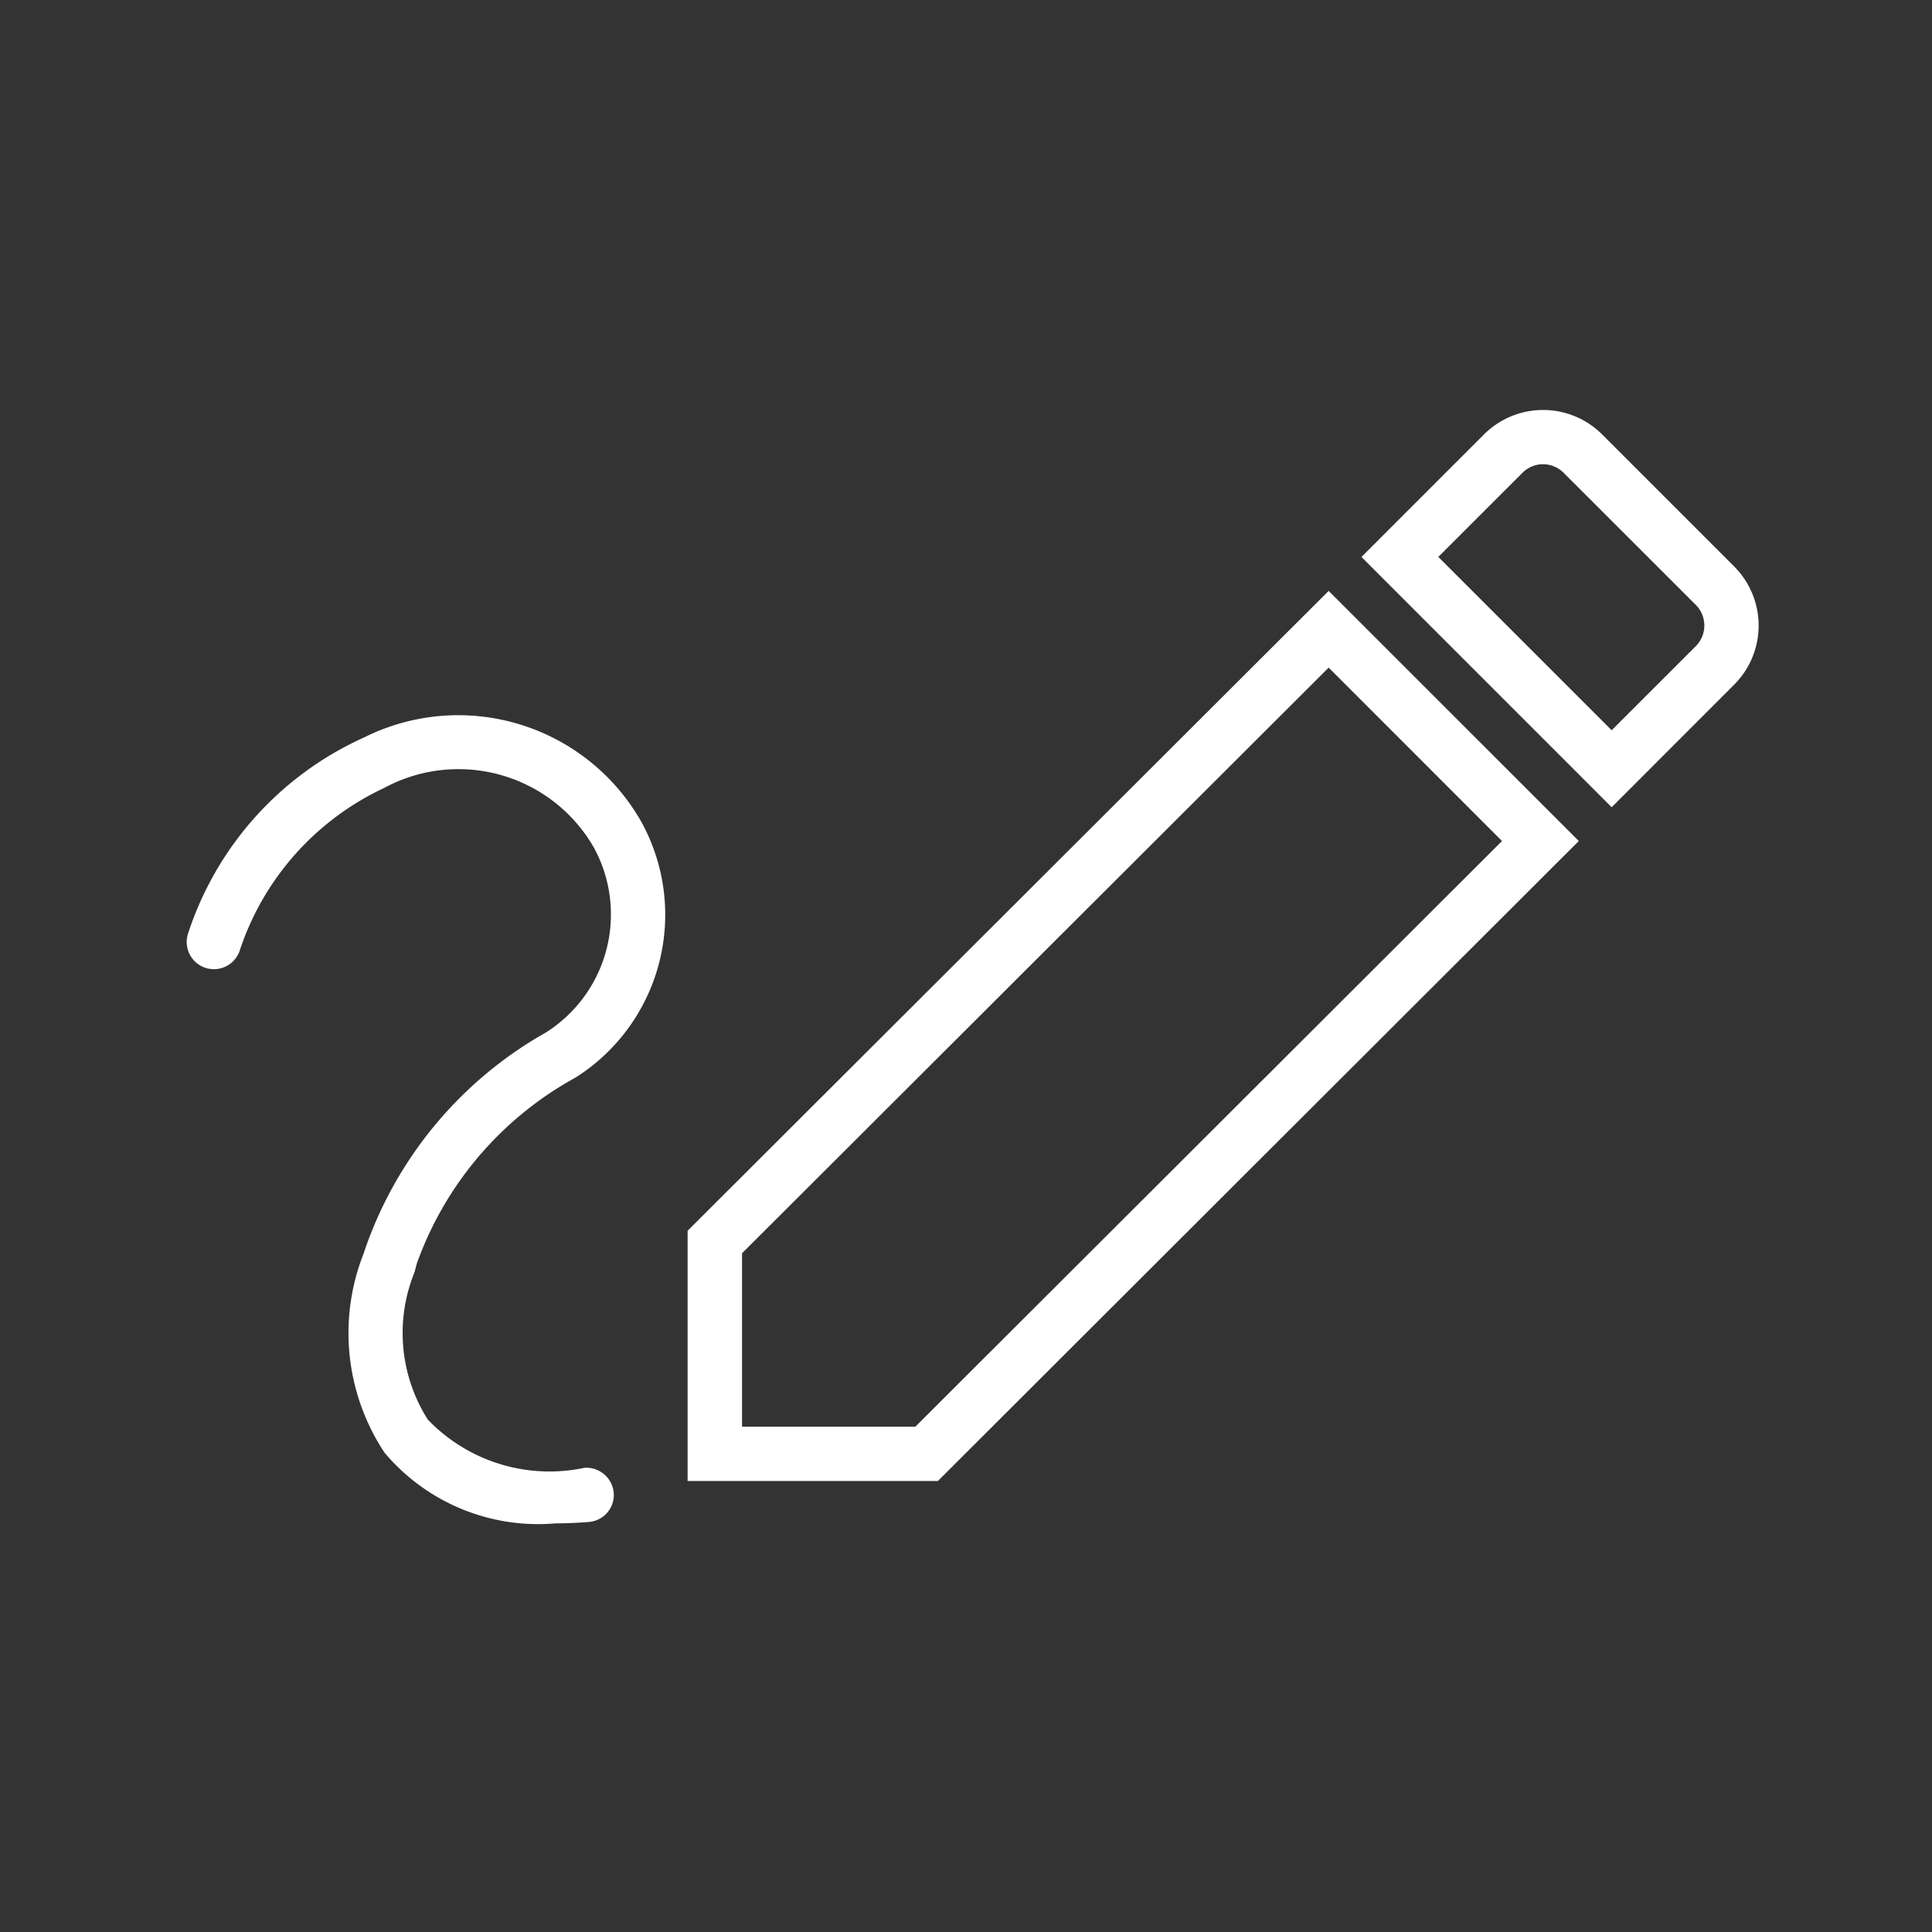 <svg id="ICON_Sign" xmlns="http://www.w3.org/2000/svg" xmlns:xlink="http://www.w3.org/1999/xlink" width="100" height="100" viewBox="0 0 100 100">
  <rect x="0" y="0" width="100" height="100" fill="#333333" stroke="none"/>
  <defs>
    <clipPath id="clip-path">
      <rect id="Rectangle_1084" data-name="Rectangle 1084" width="100" height="100" fill="none"/>
    </clipPath>
  </defs>
  <path id="Tracé_1806" data-name="Tracé 1806" d="M1742.888,1184.333h100v100h-100Z" transform="translate(-1742.888 -1184.333)" fill="none"/>
  <g id="Groupe_2131" data-name="Groupe 2131" clip-path="url(#clip-path)">
    <path id="Tracé_1866" data-name="Tracé 1866" d="M75.669,25.077,68.831,18.24a4.327,4.327,0,0,0-6.112,0l-6.344,6.344,12.95,12.954,6.344-6.347a4.327,4.327,0,0,0,0-6.112M73.681,29.2l-4.356,4.353-8.972-8.971,4.354-4.352a1.5,1.5,0,0,1,2.125-.009l.009.009,6.841,6.837A1.512,1.512,0,0,1,73.681,29.2Z" transform="translate(14.094 4.244)" fill="#fff"/>
    <path id="Tracé_1867" data-name="Tracé 1867" d="M28.472,57.587V70.539H41.426L74.6,37.414,61.653,24.468Zm11.789,10.14H31.29V58.752L61.653,28.439l8.972,8.975Z" transform="translate(7.118 6.117)" fill="#fff"/>
    <path id="Tracé_1868" data-name="Tracé 1868" d="M19.636,58.013a17.809,17.809,0,0,1,8.219-9.64,9.972,9.972,0,0,0,3.437-13.185,10.893,10.893,0,0,0-14.375-4.423A16.855,16.855,0,0,0,7.789,40.954a1.407,1.407,0,0,0,2.7.8,14.212,14.212,0,0,1,7.459-8.371,8.081,8.081,0,0,1,10.872,3.109,7.23,7.23,0,0,1-2.5,9.548,20.624,20.624,0,0,0-9.3,11.052l-.137.4a11.207,11.207,0,0,0,1.087,10.294,10.392,10.392,0,0,0,8.856,3.66q.816,0,1.722-.073a1.4,1.4,0,0,0,1.284-1.518h0a1.421,1.421,0,0,0-1.515-1.284,8.723,8.723,0,0,1-8.109-2.5,8.358,8.358,0,0,1-.685-7.625Z" transform="translate(1.933 7.403)" fill="#fff"/>
  </g>
</svg>
